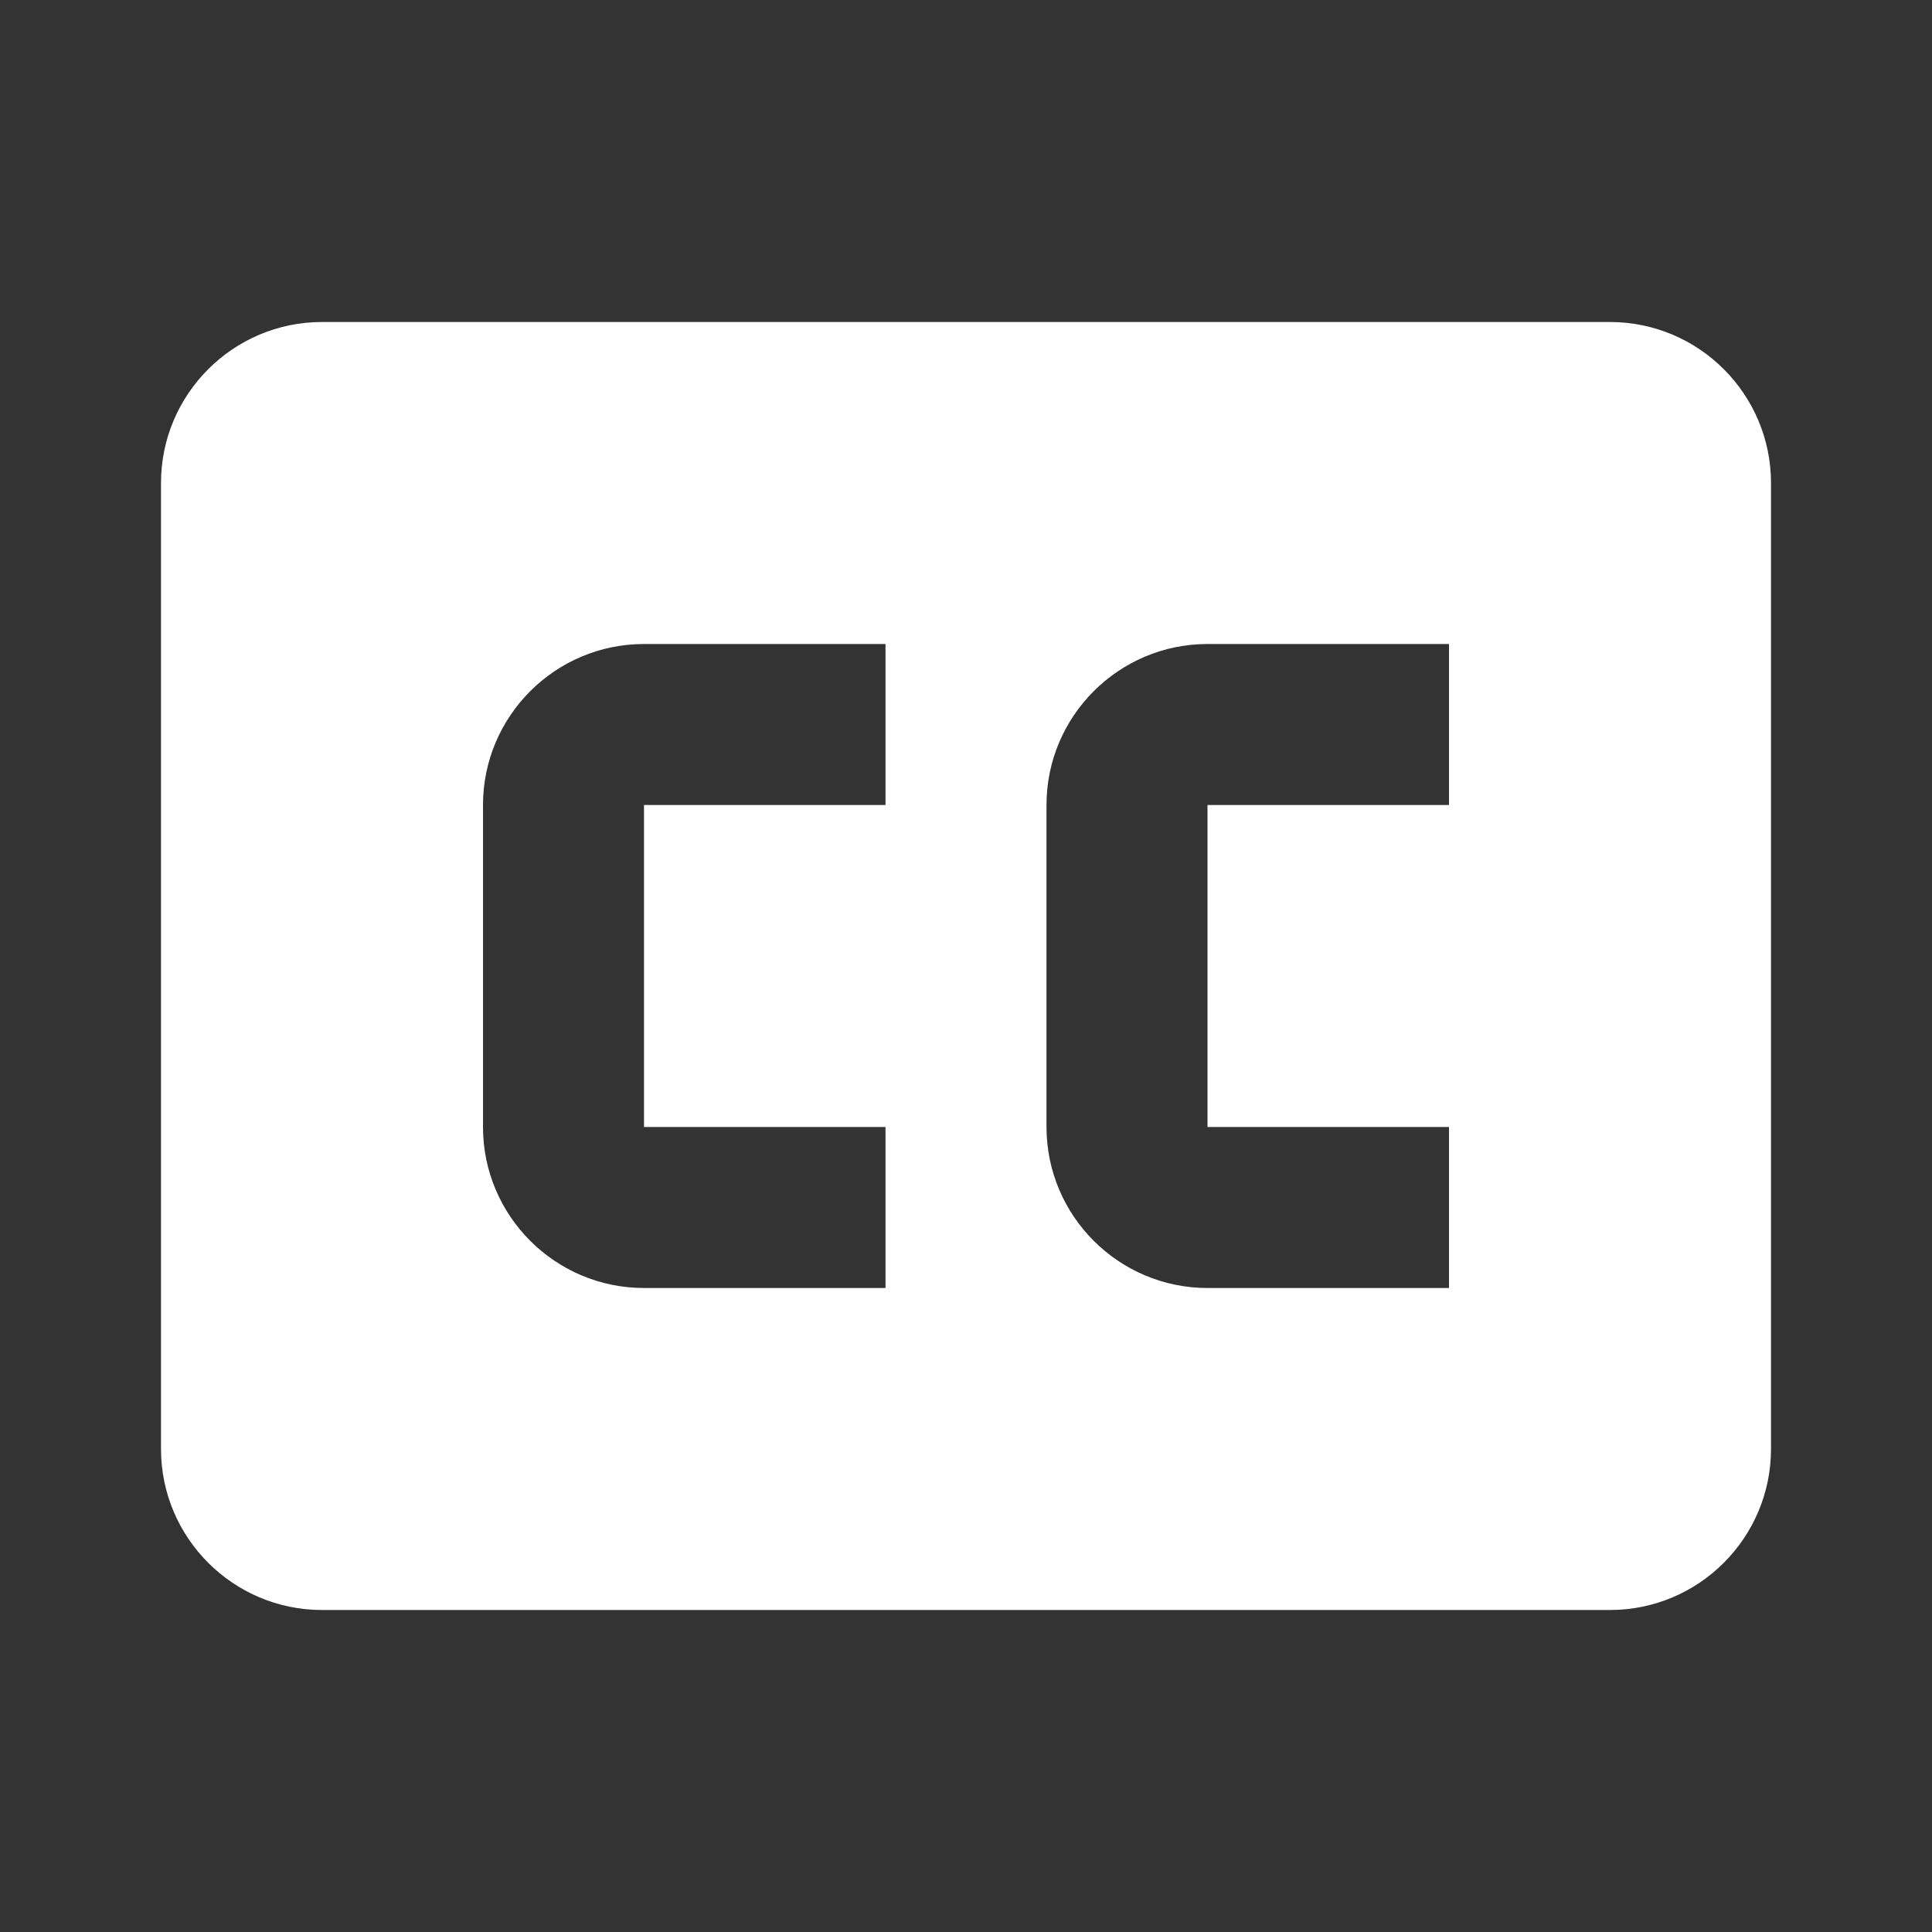     <svg xmlns="http://www.w3.org/2000/svg" aria-hidden="true" viewBox="0 0 24 24" fill="white">
        <rect x="0" y="0" width="24" height="24" fill="#333333" stroke="none"/>
        <path d="M20 4H4c-1.103 0-2 .897-2 2v12c0 1.103.897 2 2 2h16c1.103 0 2-.897 2-2V6c0-1.103-.897-2-2-2zm-9 6H8v4h3v2H8c-1.103 0-2-.897-2-2v-4c0-1.103.897-2 2-2h3v2zm7 0h-3v4h3v2h-3c-1.103 0-2-.897-2-2v-4c0-1.103.897-2 2-2h3v2z"></path>
    </svg>